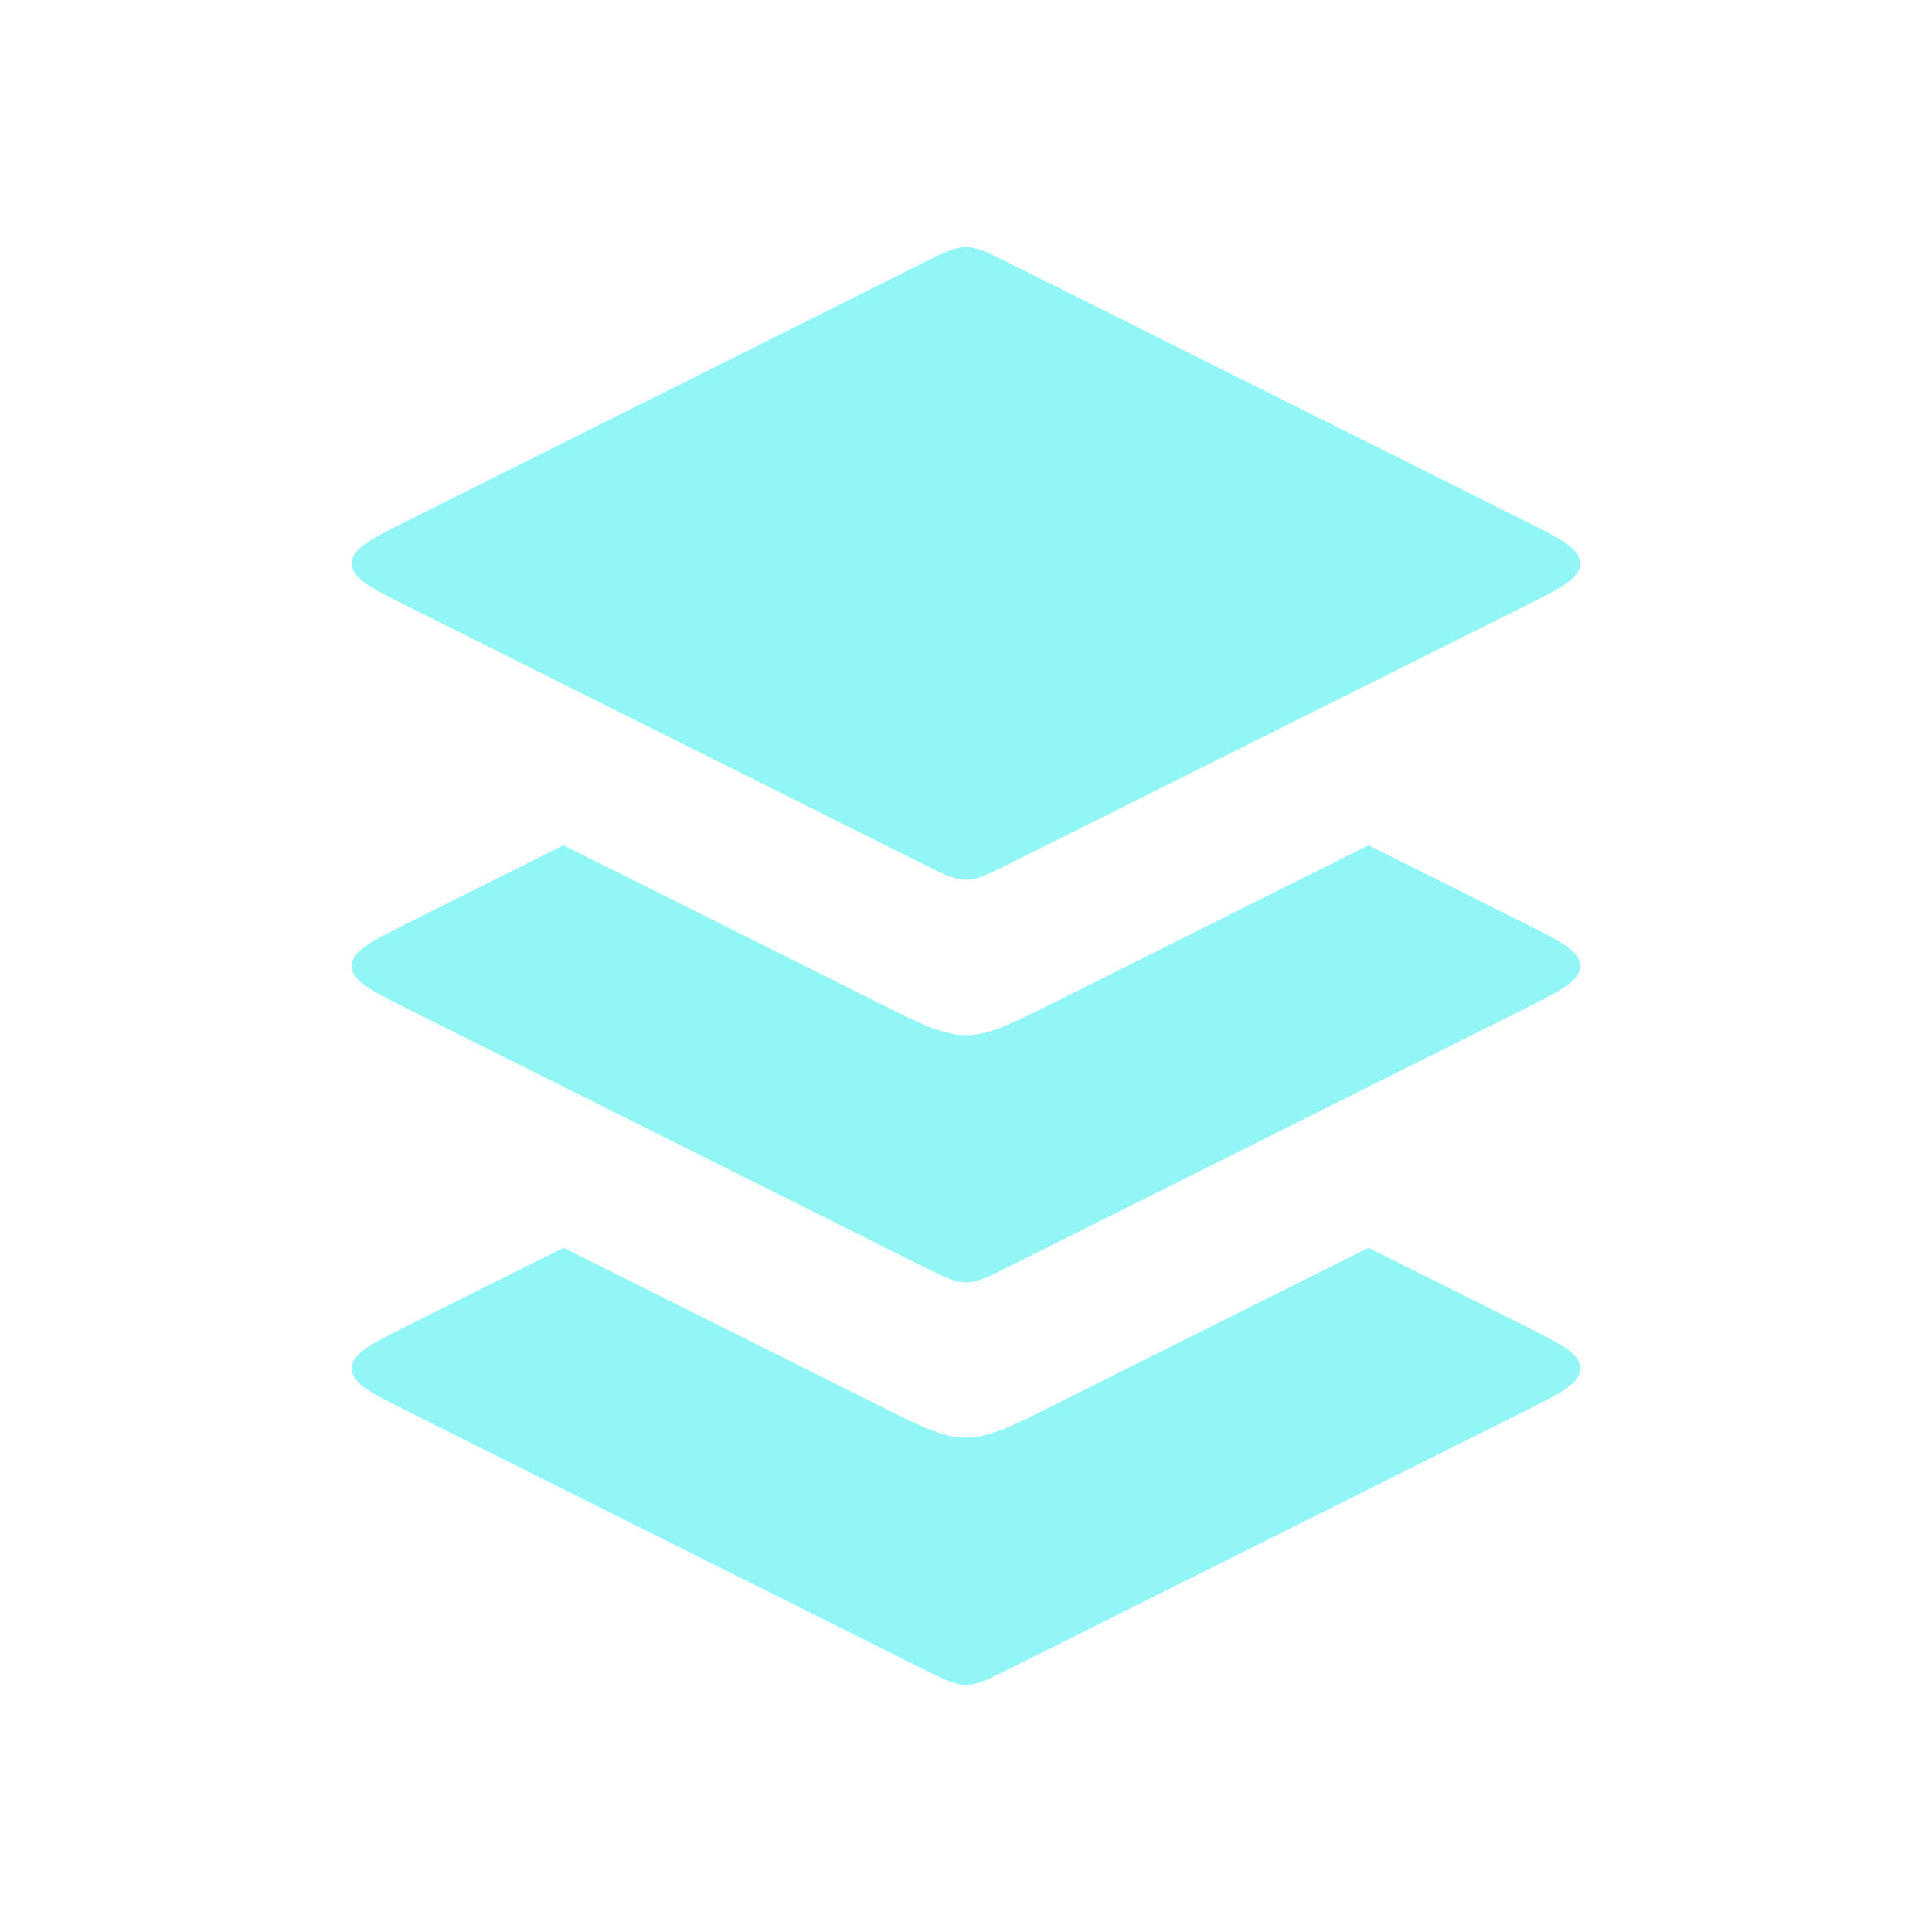 <svg width="40" height="40" viewBox="0 0 40 40" fill="none" xmlns="http://www.w3.org/2000/svg">
<path d="M19.105 5.447L8.455 10.772C7.675 11.162 7.285 11.358 7.285 11.667C7.285 11.976 7.675 12.171 8.455 12.561L19.105 17.886C19.544 18.106 19.764 18.215 20 18.215C20.236 18.215 20.455 18.106 20.894 17.886L31.544 12.561C32.325 12.171 32.715 11.976 32.715 11.667C32.715 11.358 32.325 11.162 31.544 10.772L20.894 5.447C20.455 5.228 20.236 5.118 20 5.118C19.764 5.118 19.544 5.228 19.105 5.447Z" fill="#0EECEC" fill-opacity="0.45"/>
<path fill-rule="evenodd" clip-rule="evenodd" d="M11.666 17.5L18.211 20.773C19.089 21.212 19.528 21.431 20 21.431C20.472 21.431 20.911 21.212 21.789 20.773L28.334 17.5L31.544 19.106C32.325 19.496 32.715 19.691 32.715 20C32.715 20.309 32.325 20.505 31.544 20.895L20.894 26.22C20.456 26.439 20.236 26.549 20 26.549C19.764 26.549 19.544 26.439 19.105 26.22L8.455 20.895L8.455 20.895C7.675 20.505 7.285 20.309 7.285 20C7.285 19.691 7.675 19.496 8.455 19.106L8.455 19.106L11.666 17.5Z" fill="#0EECEC" fill-opacity="0.45"/>
<path fill-rule="evenodd" clip-rule="evenodd" d="M11.665 25.834L18.211 29.107C19.089 29.546 19.528 29.765 20 29.765C20.472 29.765 20.911 29.546 21.789 29.107L28.334 25.834L31.544 27.439C32.325 27.829 32.715 28.024 32.715 28.333C32.715 28.642 32.325 28.837 31.544 29.228L20.894 34.553C20.456 34.772 20.236 34.882 20 34.882C19.764 34.882 19.544 34.772 19.105 34.553L8.455 29.228C7.675 28.837 7.285 28.642 7.285 28.333C7.285 28.024 7.675 27.829 8.455 27.439L8.455 27.439L11.665 25.834Z" fill="#0EECEC" fill-opacity="0.45"/>
</svg>
